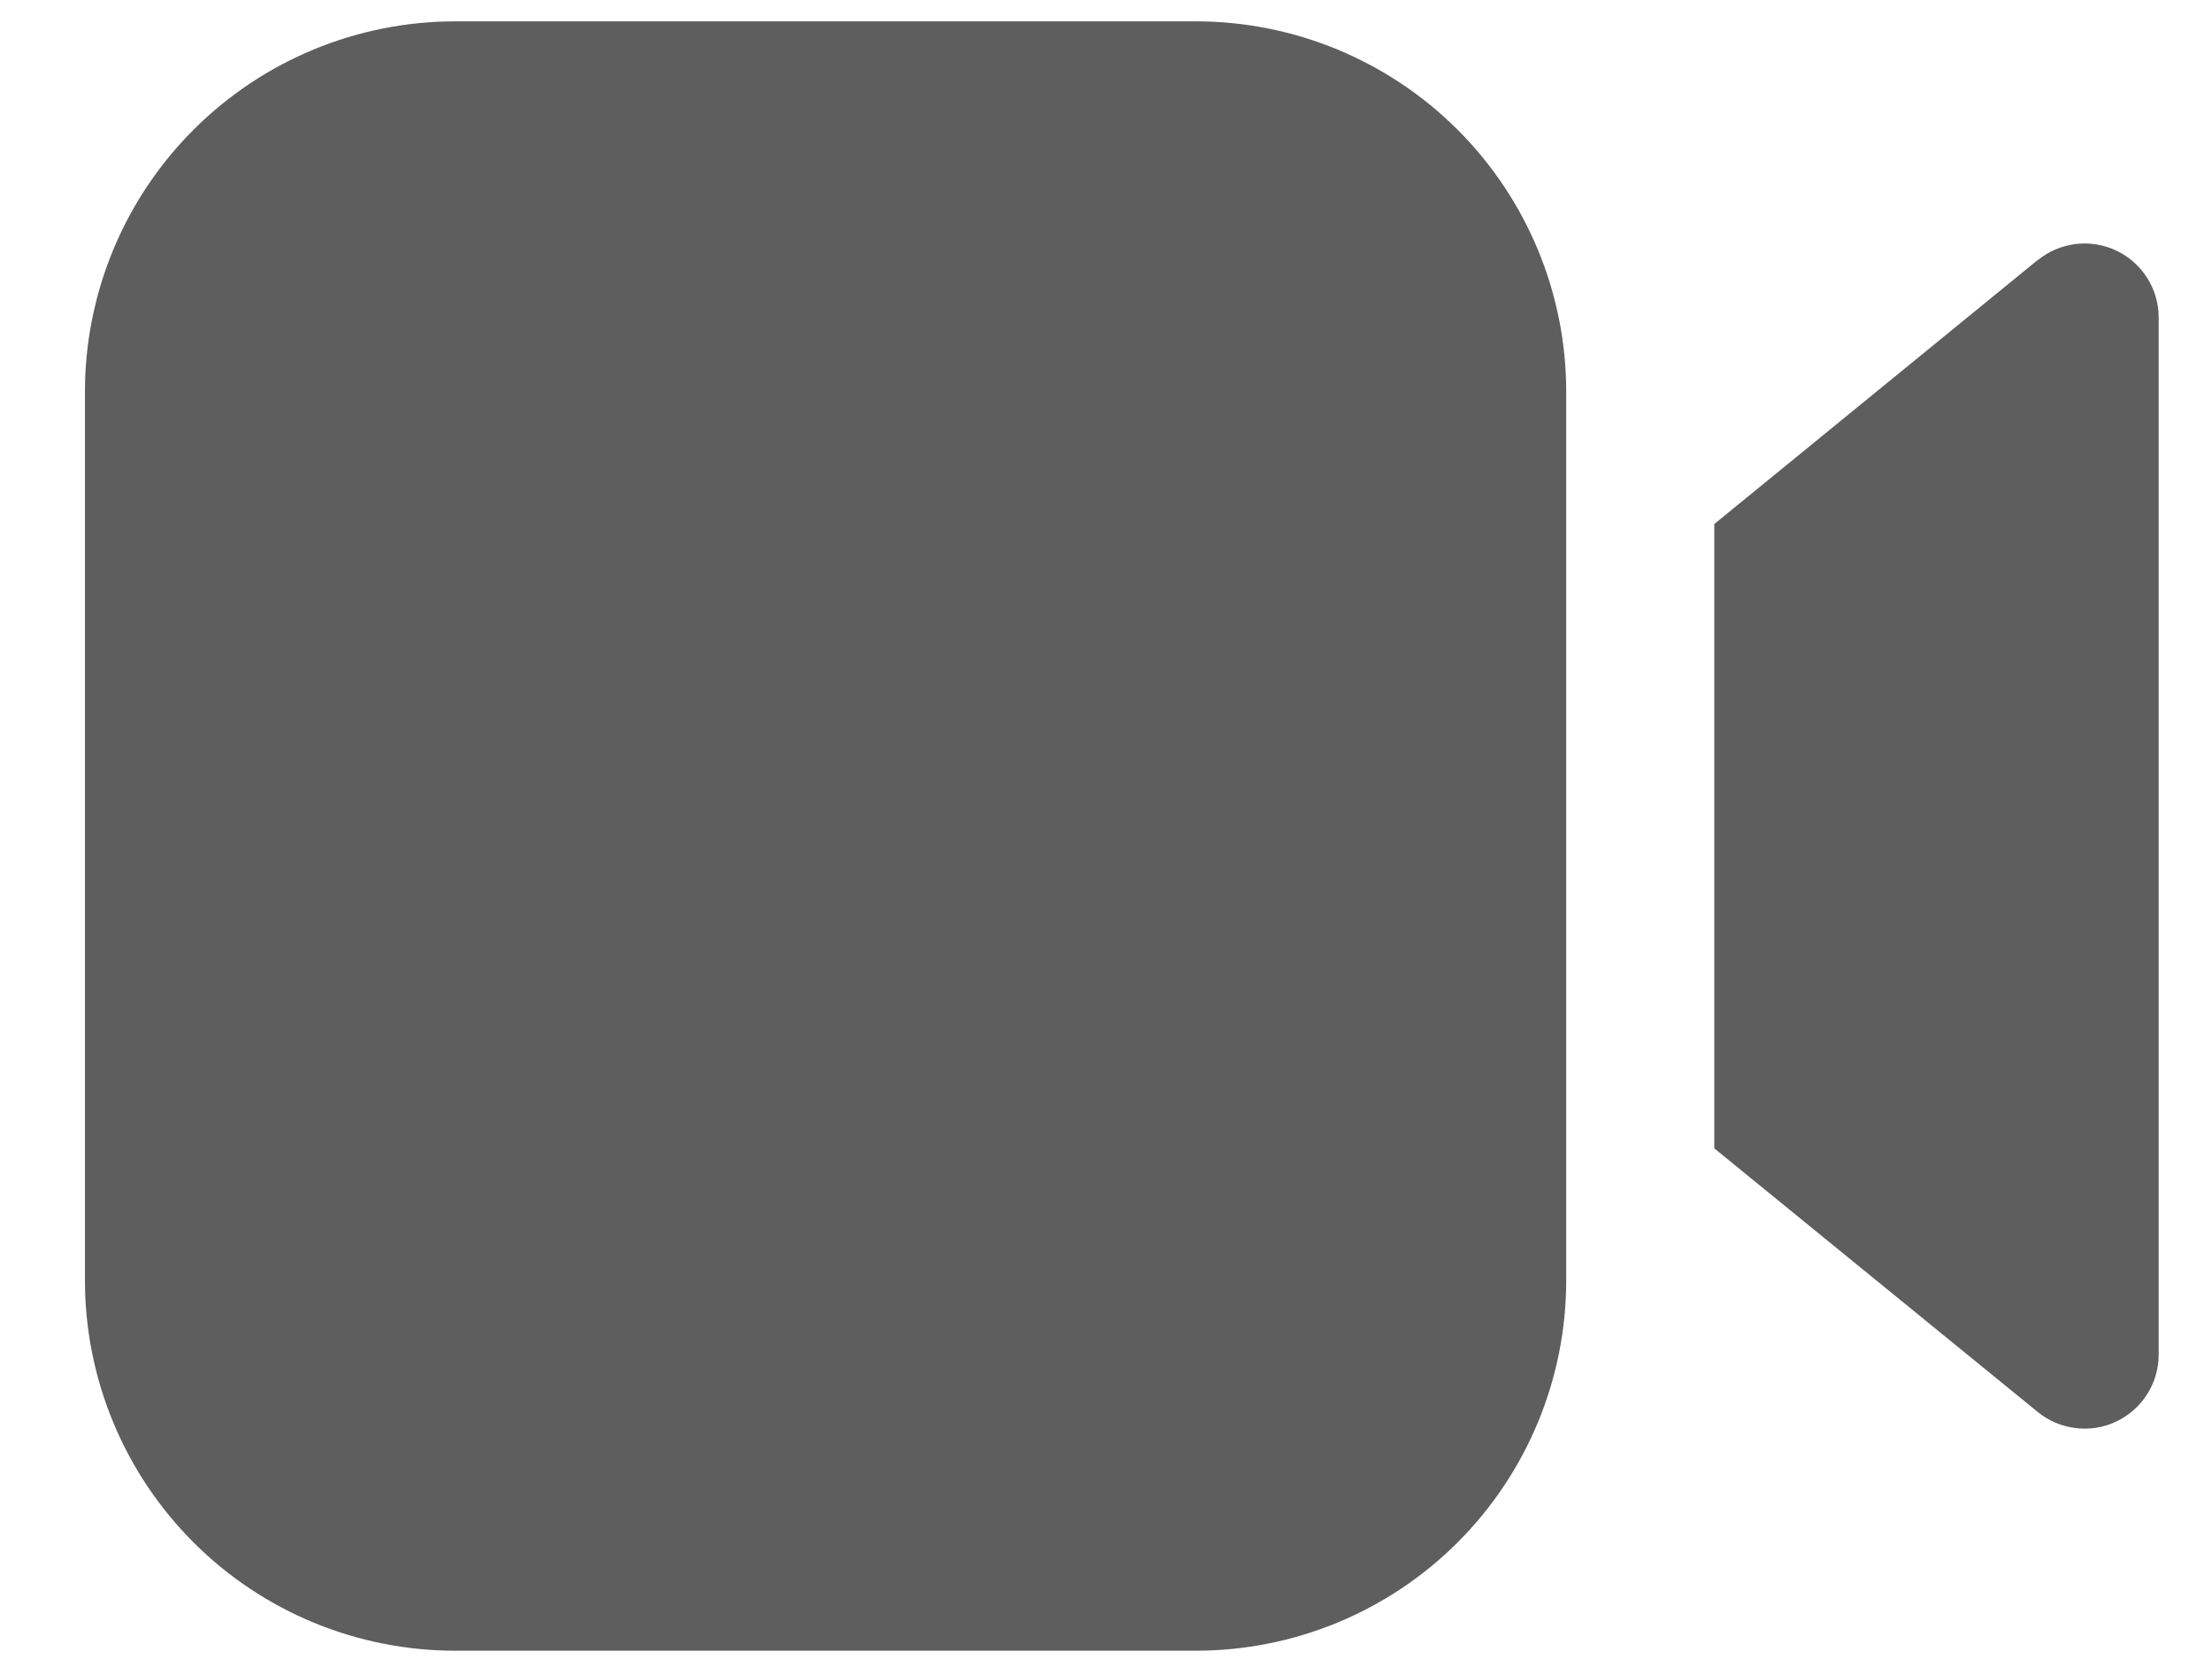 <svg width="20" height="15" viewBox="0 0 20 15" fill="none" xmlns="http://www.w3.org/2000/svg">
<path d="M4.116 0.193C3.228 0.193 2.376 0.546 1.749 1.174C1.121 1.802 0.768 2.654 0.768 3.542V11.577C0.768 12.465 1.121 13.317 1.749 13.945C2.376 14.573 3.228 14.925 4.116 14.925H10.812C11.7 14.925 12.552 14.573 13.18 13.945C13.808 13.317 14.161 12.465 14.161 11.577V3.542C14.161 2.654 13.808 1.802 13.18 1.174C12.552 0.546 11.7 0.193 10.812 0.193H4.116ZM18.425 2.35L15.5 4.738V10.383L18.425 12.767C18.523 12.847 18.642 12.897 18.768 12.912C18.894 12.928 19.022 12.907 19.136 12.852C19.251 12.797 19.348 12.711 19.415 12.604C19.483 12.497 19.518 12.372 19.518 12.246V2.871C19.518 2.744 19.482 2.62 19.414 2.513C19.346 2.406 19.25 2.32 19.135 2.266C19.021 2.212 18.893 2.191 18.768 2.206C18.642 2.222 18.523 2.272 18.425 2.352V2.35Z" fill="#5E5E5E"/>
</svg>
